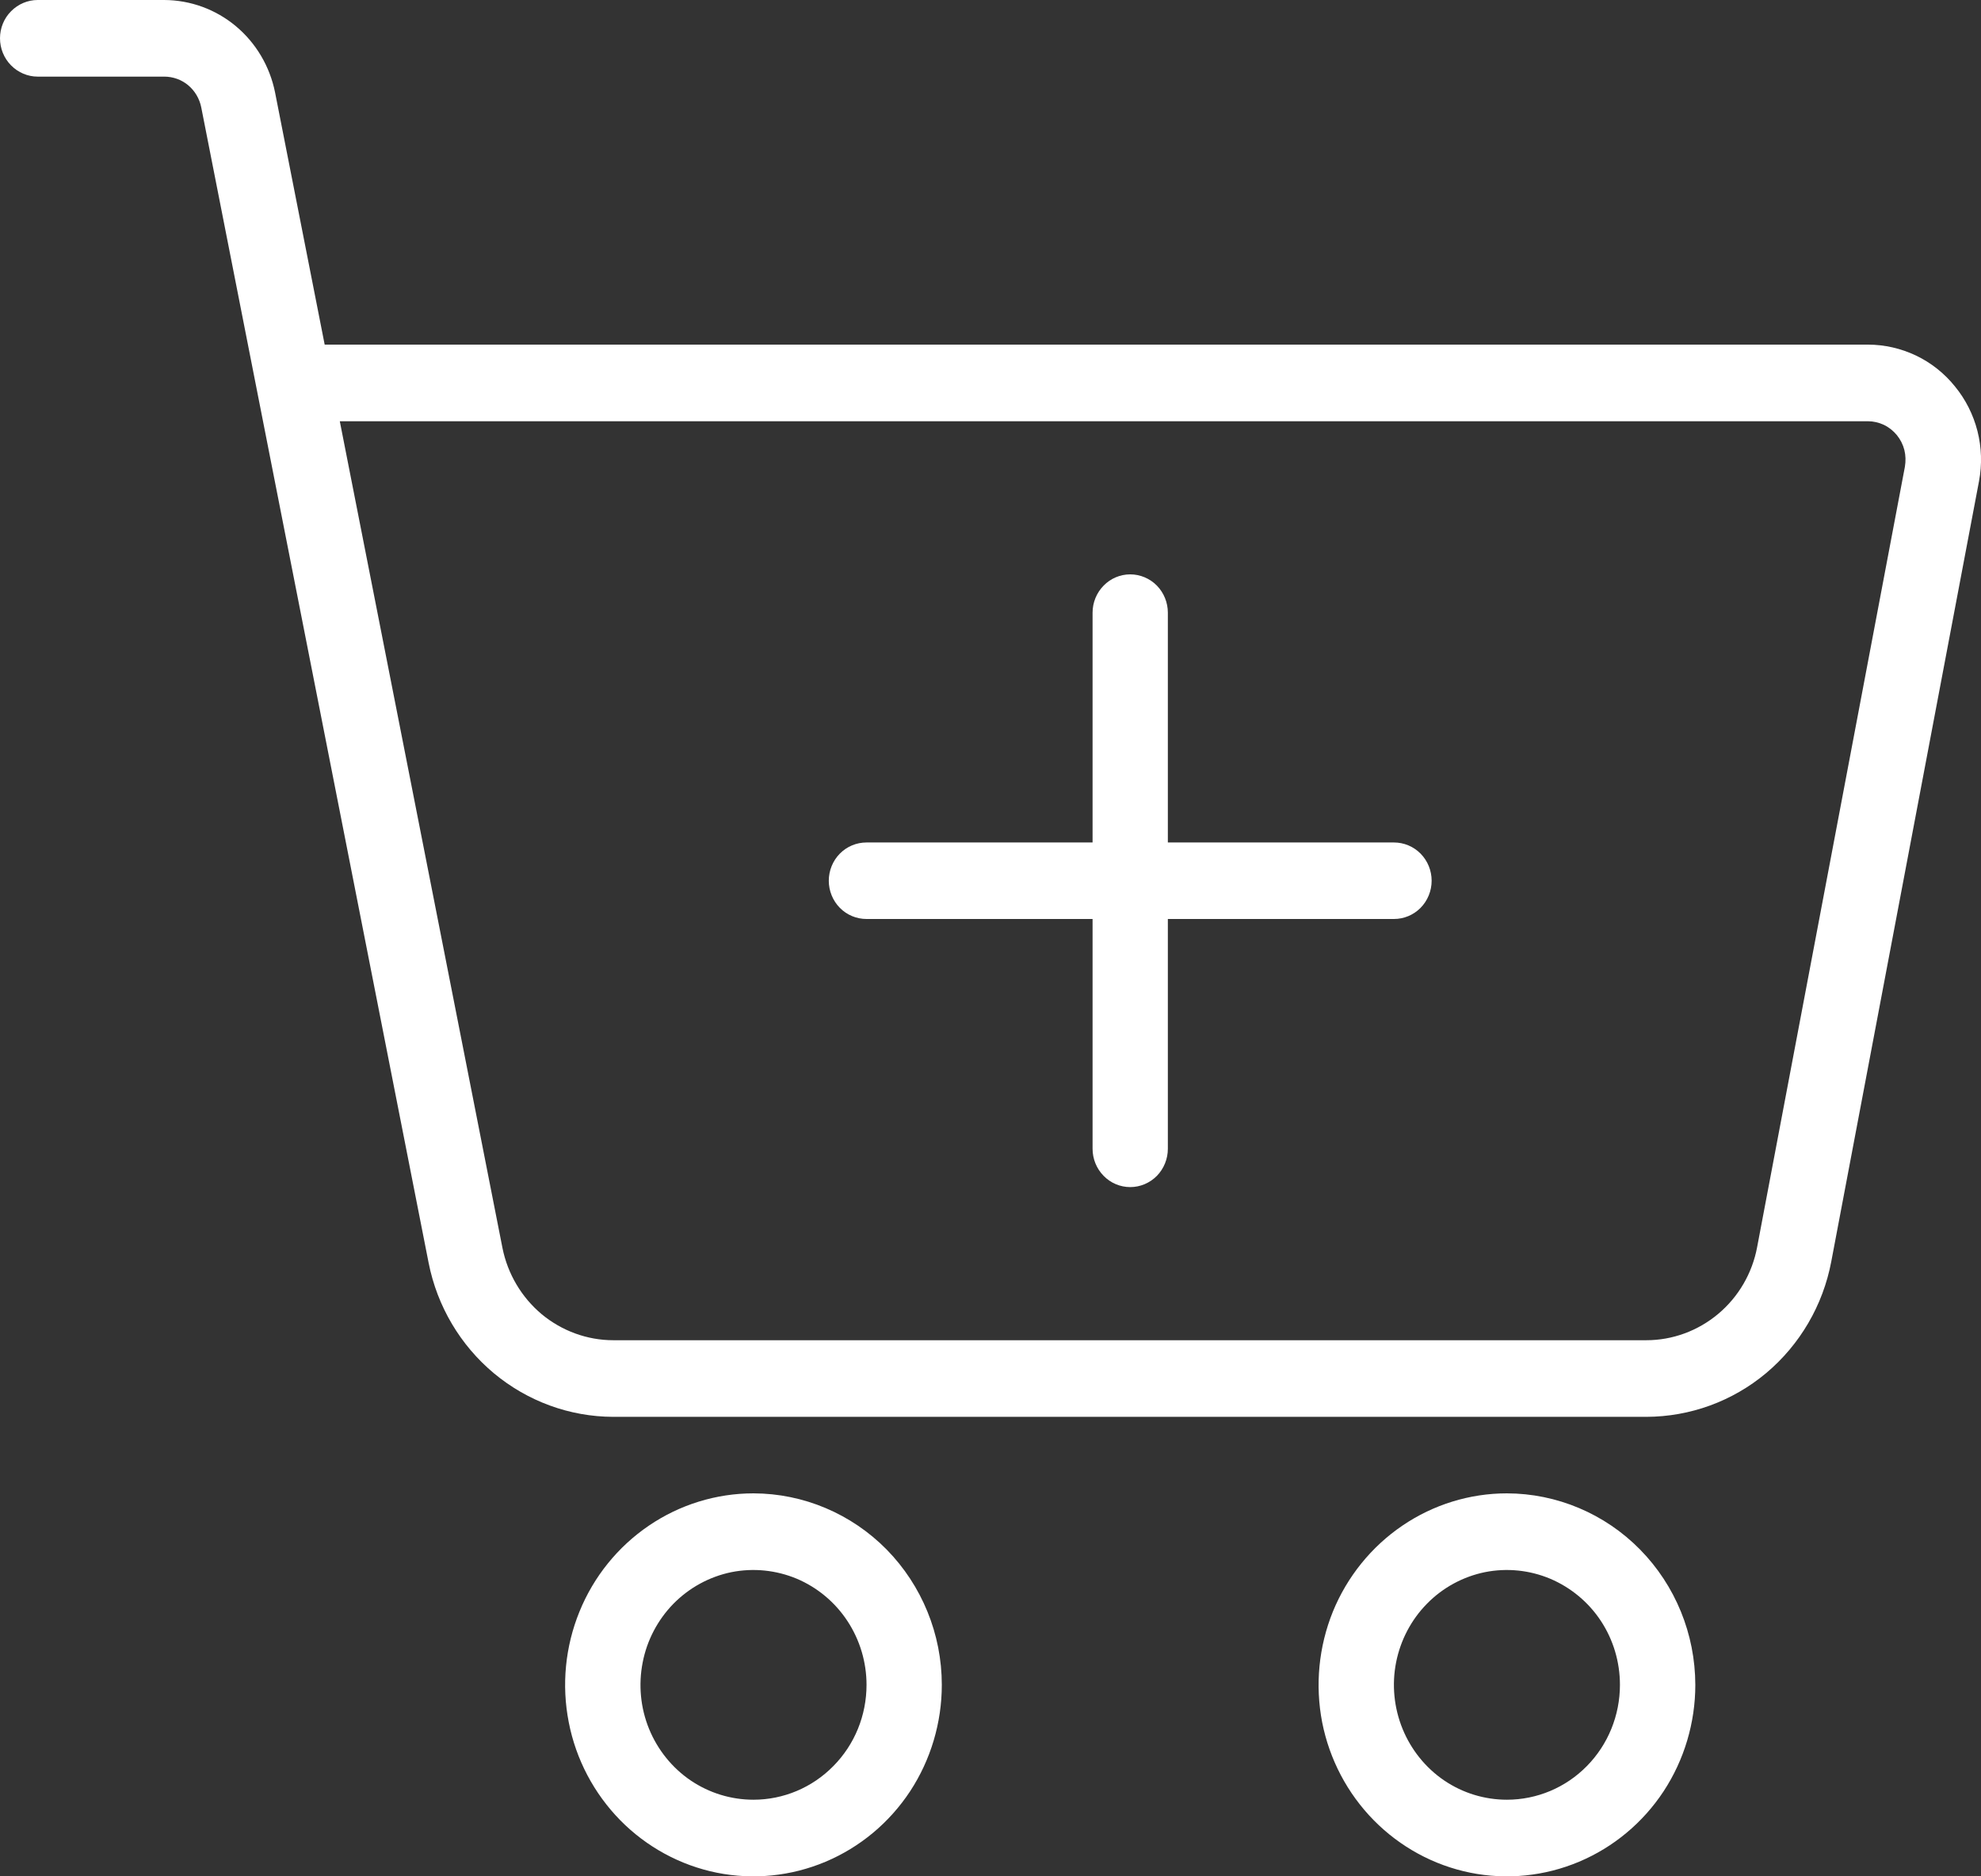<svg width="19" height="18" viewBox="0 0 19 18" fill="none" xmlns="http://www.w3.org/2000/svg">
    <rect x="0" y="0" width="19" height="18" fill="#333333" stroke="none"/>
    <path
        d="M18.75 3.707C18.649 3.581 18.521 3.48 18.377 3.411C18.232 3.342 18.074 3.306 17.915 3.306H3.114L2.638 0.886C2.588 0.637 2.455 0.412 2.262 0.251C2.068 0.089 1.826 0.001 1.575 0H0.361C0.266 0 0.174 0.039 0.106 0.108C0.038 0.176 0 0.27 0 0.367C0 0.465 0.038 0.558 0.106 0.627C0.174 0.696 0.266 0.735 0.361 0.735H1.575C1.659 0.735 1.74 0.764 1.804 0.817C1.869 0.871 1.913 0.946 1.93 1.029L4.111 12.115C4.193 12.531 4.415 12.905 4.737 13.174C5.06 13.443 5.464 13.591 5.881 13.592H15.79C16.21 13.591 16.617 13.443 16.941 13.171C17.264 12.899 17.485 12.521 17.564 12.102L18.981 4.616C19.011 4.457 19.006 4.292 18.966 4.135C18.926 3.978 18.852 3.831 18.75 3.707ZM18.27 4.478L16.853 11.963C16.806 12.215 16.674 12.441 16.48 12.604C16.286 12.767 16.042 12.857 15.79 12.857H5.882C5.632 12.857 5.389 12.768 5.195 12.607C5.002 12.445 4.869 12.221 4.819 11.971L3.259 4.041H17.915C17.968 4.041 18.02 4.053 18.069 4.076C18.117 4.099 18.159 4.133 18.193 4.174C18.227 4.216 18.252 4.265 18.265 4.317C18.278 4.37 18.279 4.424 18.27 4.478V4.478ZM7.227 14.326C6.869 14.326 6.52 14.434 6.223 14.636C5.926 14.838 5.694 15.125 5.558 15.46C5.421 15.796 5.385 16.165 5.455 16.522C5.524 16.878 5.697 17.205 5.949 17.462C6.202 17.719 6.524 17.894 6.874 17.965C7.225 18.036 7.588 17.999 7.918 17.86C8.248 17.721 8.53 17.486 8.729 17.184C8.927 16.882 9.033 16.526 9.033 16.163C9.033 15.676 8.842 15.21 8.504 14.865C8.165 14.521 7.706 14.327 7.227 14.326ZM7.227 17.265C7.012 17.265 6.803 17.201 6.624 17.08C6.446 16.959 6.307 16.786 6.225 16.585C6.143 16.384 6.122 16.162 6.164 15.948C6.205 15.735 6.309 15.538 6.46 15.384C6.612 15.23 6.805 15.125 7.015 15.082C7.226 15.04 7.443 15.062 7.642 15.145C7.84 15.229 8.009 15.37 8.128 15.551C8.247 15.732 8.311 15.945 8.311 16.163C8.311 16.456 8.197 16.736 7.993 16.942C7.79 17.149 7.514 17.265 7.227 17.265ZM14.453 14.326C14.096 14.326 13.747 14.434 13.45 14.636C13.153 14.838 12.921 15.125 12.784 15.46C12.648 15.796 12.612 16.165 12.681 16.522C12.751 16.878 12.923 17.205 13.176 17.462C13.429 17.719 13.751 17.894 14.101 17.965C14.451 18.036 14.815 17.999 15.145 17.86C15.475 17.721 15.757 17.486 15.956 17.184C16.154 16.882 16.26 16.526 16.26 16.163C16.259 15.676 16.069 15.21 15.73 14.865C15.392 14.521 14.932 14.327 14.453 14.326ZM14.453 17.265C14.239 17.265 14.029 17.201 13.851 17.08C13.673 16.959 13.534 16.786 13.452 16.585C13.37 16.384 13.348 16.162 13.39 15.948C13.432 15.735 13.535 15.538 13.687 15.384C13.838 15.23 14.032 15.125 14.242 15.082C14.452 15.04 14.67 15.062 14.868 15.145C15.066 15.229 15.236 15.37 15.355 15.551C15.474 15.732 15.537 15.945 15.537 16.163C15.537 16.456 15.423 16.736 15.22 16.942C15.017 17.149 14.741 17.265 14.453 17.265ZM13.731 8.449C13.731 8.546 13.693 8.64 13.625 8.709C13.557 8.778 13.465 8.816 13.369 8.816H11.201V11.02C11.201 11.118 11.163 11.211 11.096 11.28C11.028 11.349 10.936 11.388 10.84 11.388C10.744 11.388 10.652 11.349 10.585 11.28C10.517 11.211 10.479 11.118 10.479 11.02V8.816H8.311C8.215 8.816 8.123 8.778 8.055 8.709C7.987 8.64 7.949 8.546 7.949 8.449C7.949 8.352 7.987 8.258 8.055 8.189C8.123 8.12 8.215 8.082 8.311 8.082H10.479V5.878C10.479 5.78 10.517 5.687 10.585 5.618C10.652 5.549 10.744 5.51 10.84 5.51C10.936 5.51 11.028 5.549 11.096 5.618C11.163 5.687 11.201 5.78 11.201 5.878V8.082H13.369C13.465 8.082 13.557 8.12 13.625 8.189C13.693 8.258 13.731 8.352 13.731 8.449Z"
        fill="#ffffff" />
</svg>
